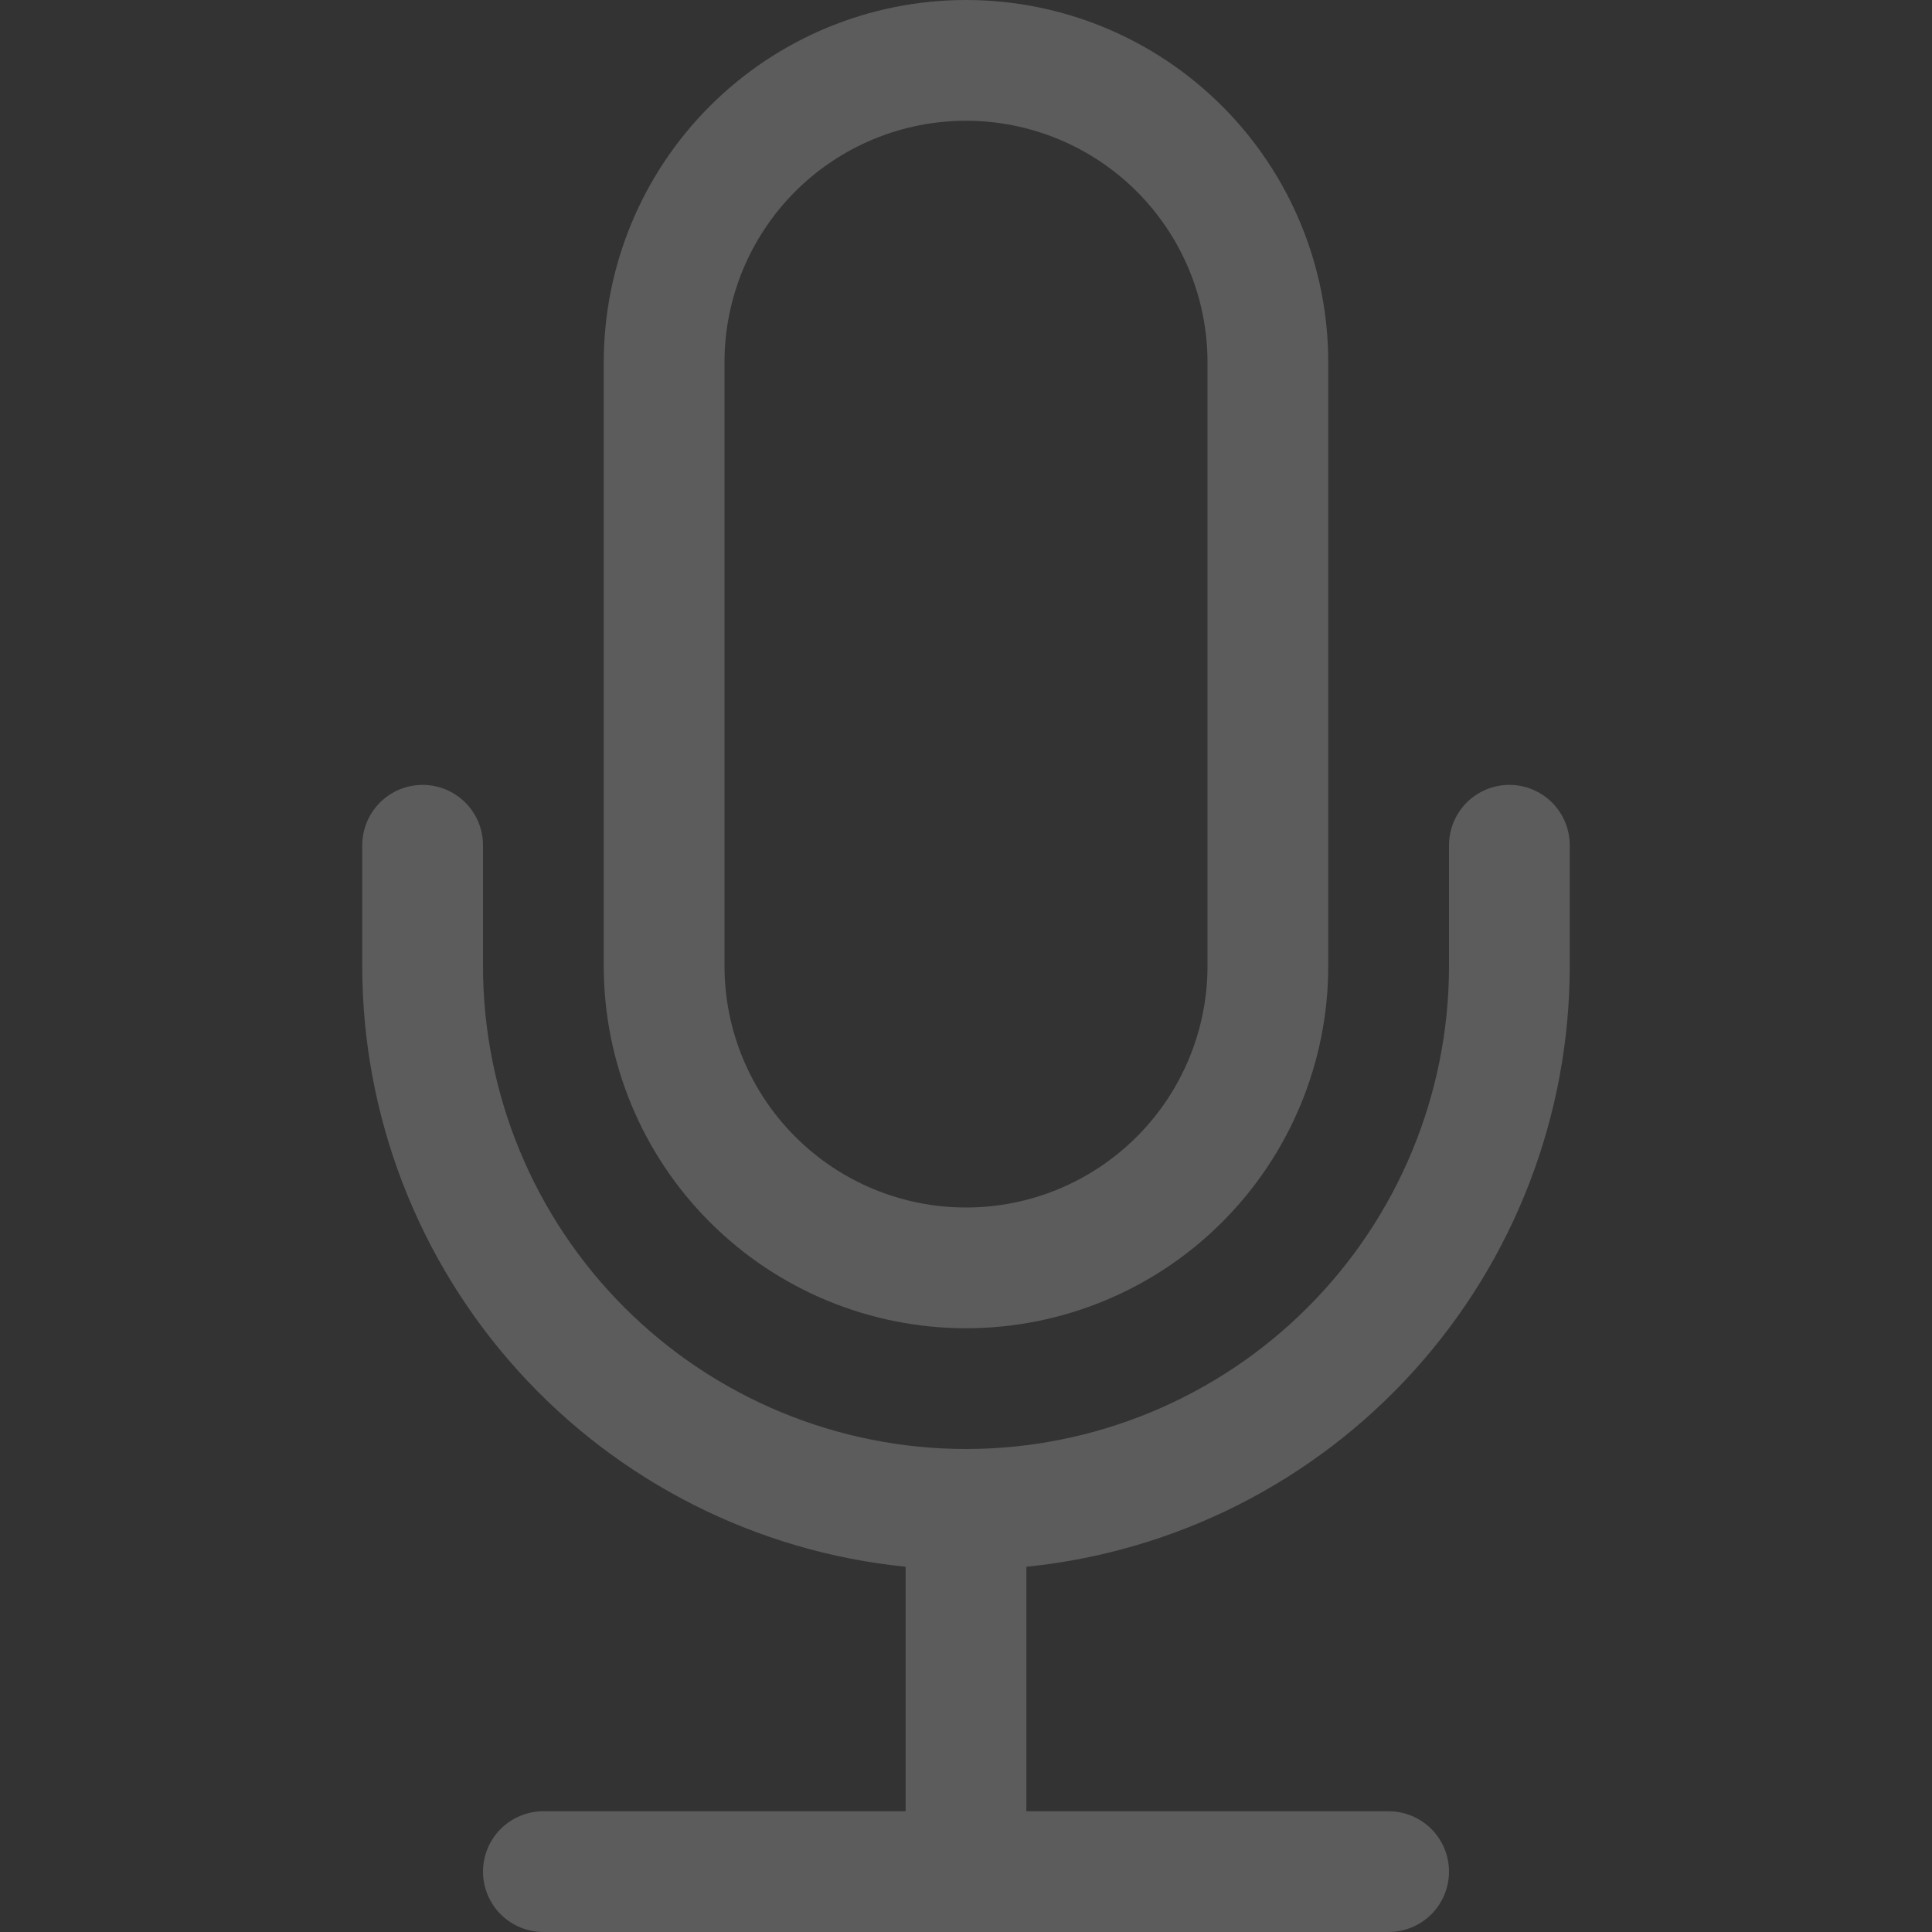 <svg width="40" height="40" viewBox="0 0 40 40" fill="none" xmlns="http://www.w3.org/2000/svg">
<rect x="0" y="0" width="40" height="40" fill="#333333" stroke="none"/>
<g id="Mic">
<path id="Vector" d="M8.75 16.25C9.082 16.25 9.399 16.382 9.634 16.616C9.868 16.851 10 17.169 10 17.5V20C10 22.652 11.054 25.196 12.929 27.071C14.804 28.946 17.348 30 20 30C22.652 30 25.196 28.946 27.071 27.071C28.946 25.196 30 22.652 30 20V17.5C30 17.169 30.132 16.851 30.366 16.616C30.601 16.382 30.919 16.25 31.25 16.25C31.581 16.25 31.899 16.382 32.134 16.616C32.368 16.851 32.5 17.169 32.5 17.5V20C32.5 23.099 31.349 26.087 29.27 28.385C27.192 30.683 24.333 32.128 21.25 32.438V37.5H28.75C29.081 37.5 29.399 37.632 29.634 37.866C29.868 38.1 30 38.419 30 38.75C30 39.081 29.868 39.4 29.634 39.634C29.399 39.868 29.081 40 28.75 40H11.25C10.918 40 10.601 39.868 10.366 39.634C10.132 39.4 10 39.081 10 38.75C10 38.419 10.132 38.1 10.366 37.866C10.601 37.632 10.918 37.5 11.25 37.5H18.75V32.438C15.667 32.128 12.808 30.683 10.73 28.385C8.651 26.087 7.5 23.099 7.5 20V17.5C7.5 17.169 7.632 16.851 7.866 16.616C8.101 16.382 8.418 16.25 8.75 16.25Z" fill="white" fill-opacity="0.2"/>
<path id="Vector_2" d="M25 20C25 21.326 24.473 22.598 23.535 23.535C22.598 24.473 21.326 25 20 25C18.674 25 17.402 24.473 16.465 23.535C15.527 22.598 15 21.326 15 20V7.5C15 6.174 15.527 4.902 16.465 3.964C17.402 3.027 18.674 2.5 20 2.5C21.326 2.5 22.598 3.027 23.535 3.964C24.473 4.902 25 6.174 25 7.5V20ZM20 0C18.011 0 16.103 0.79 14.697 2.197C13.29 3.603 12.5 5.511 12.5 7.5V20C12.5 21.989 13.29 23.897 14.697 25.303C16.103 26.71 18.011 27.5 20 27.5C21.989 27.5 23.897 26.71 25.303 25.303C26.71 23.897 27.5 21.989 27.5 20V7.5C27.5 5.511 26.71 3.603 25.303 2.197C23.897 0.79 21.989 0 20 0Z" fill="white" fill-opacity="0.2"/>
</g>
</svg>
